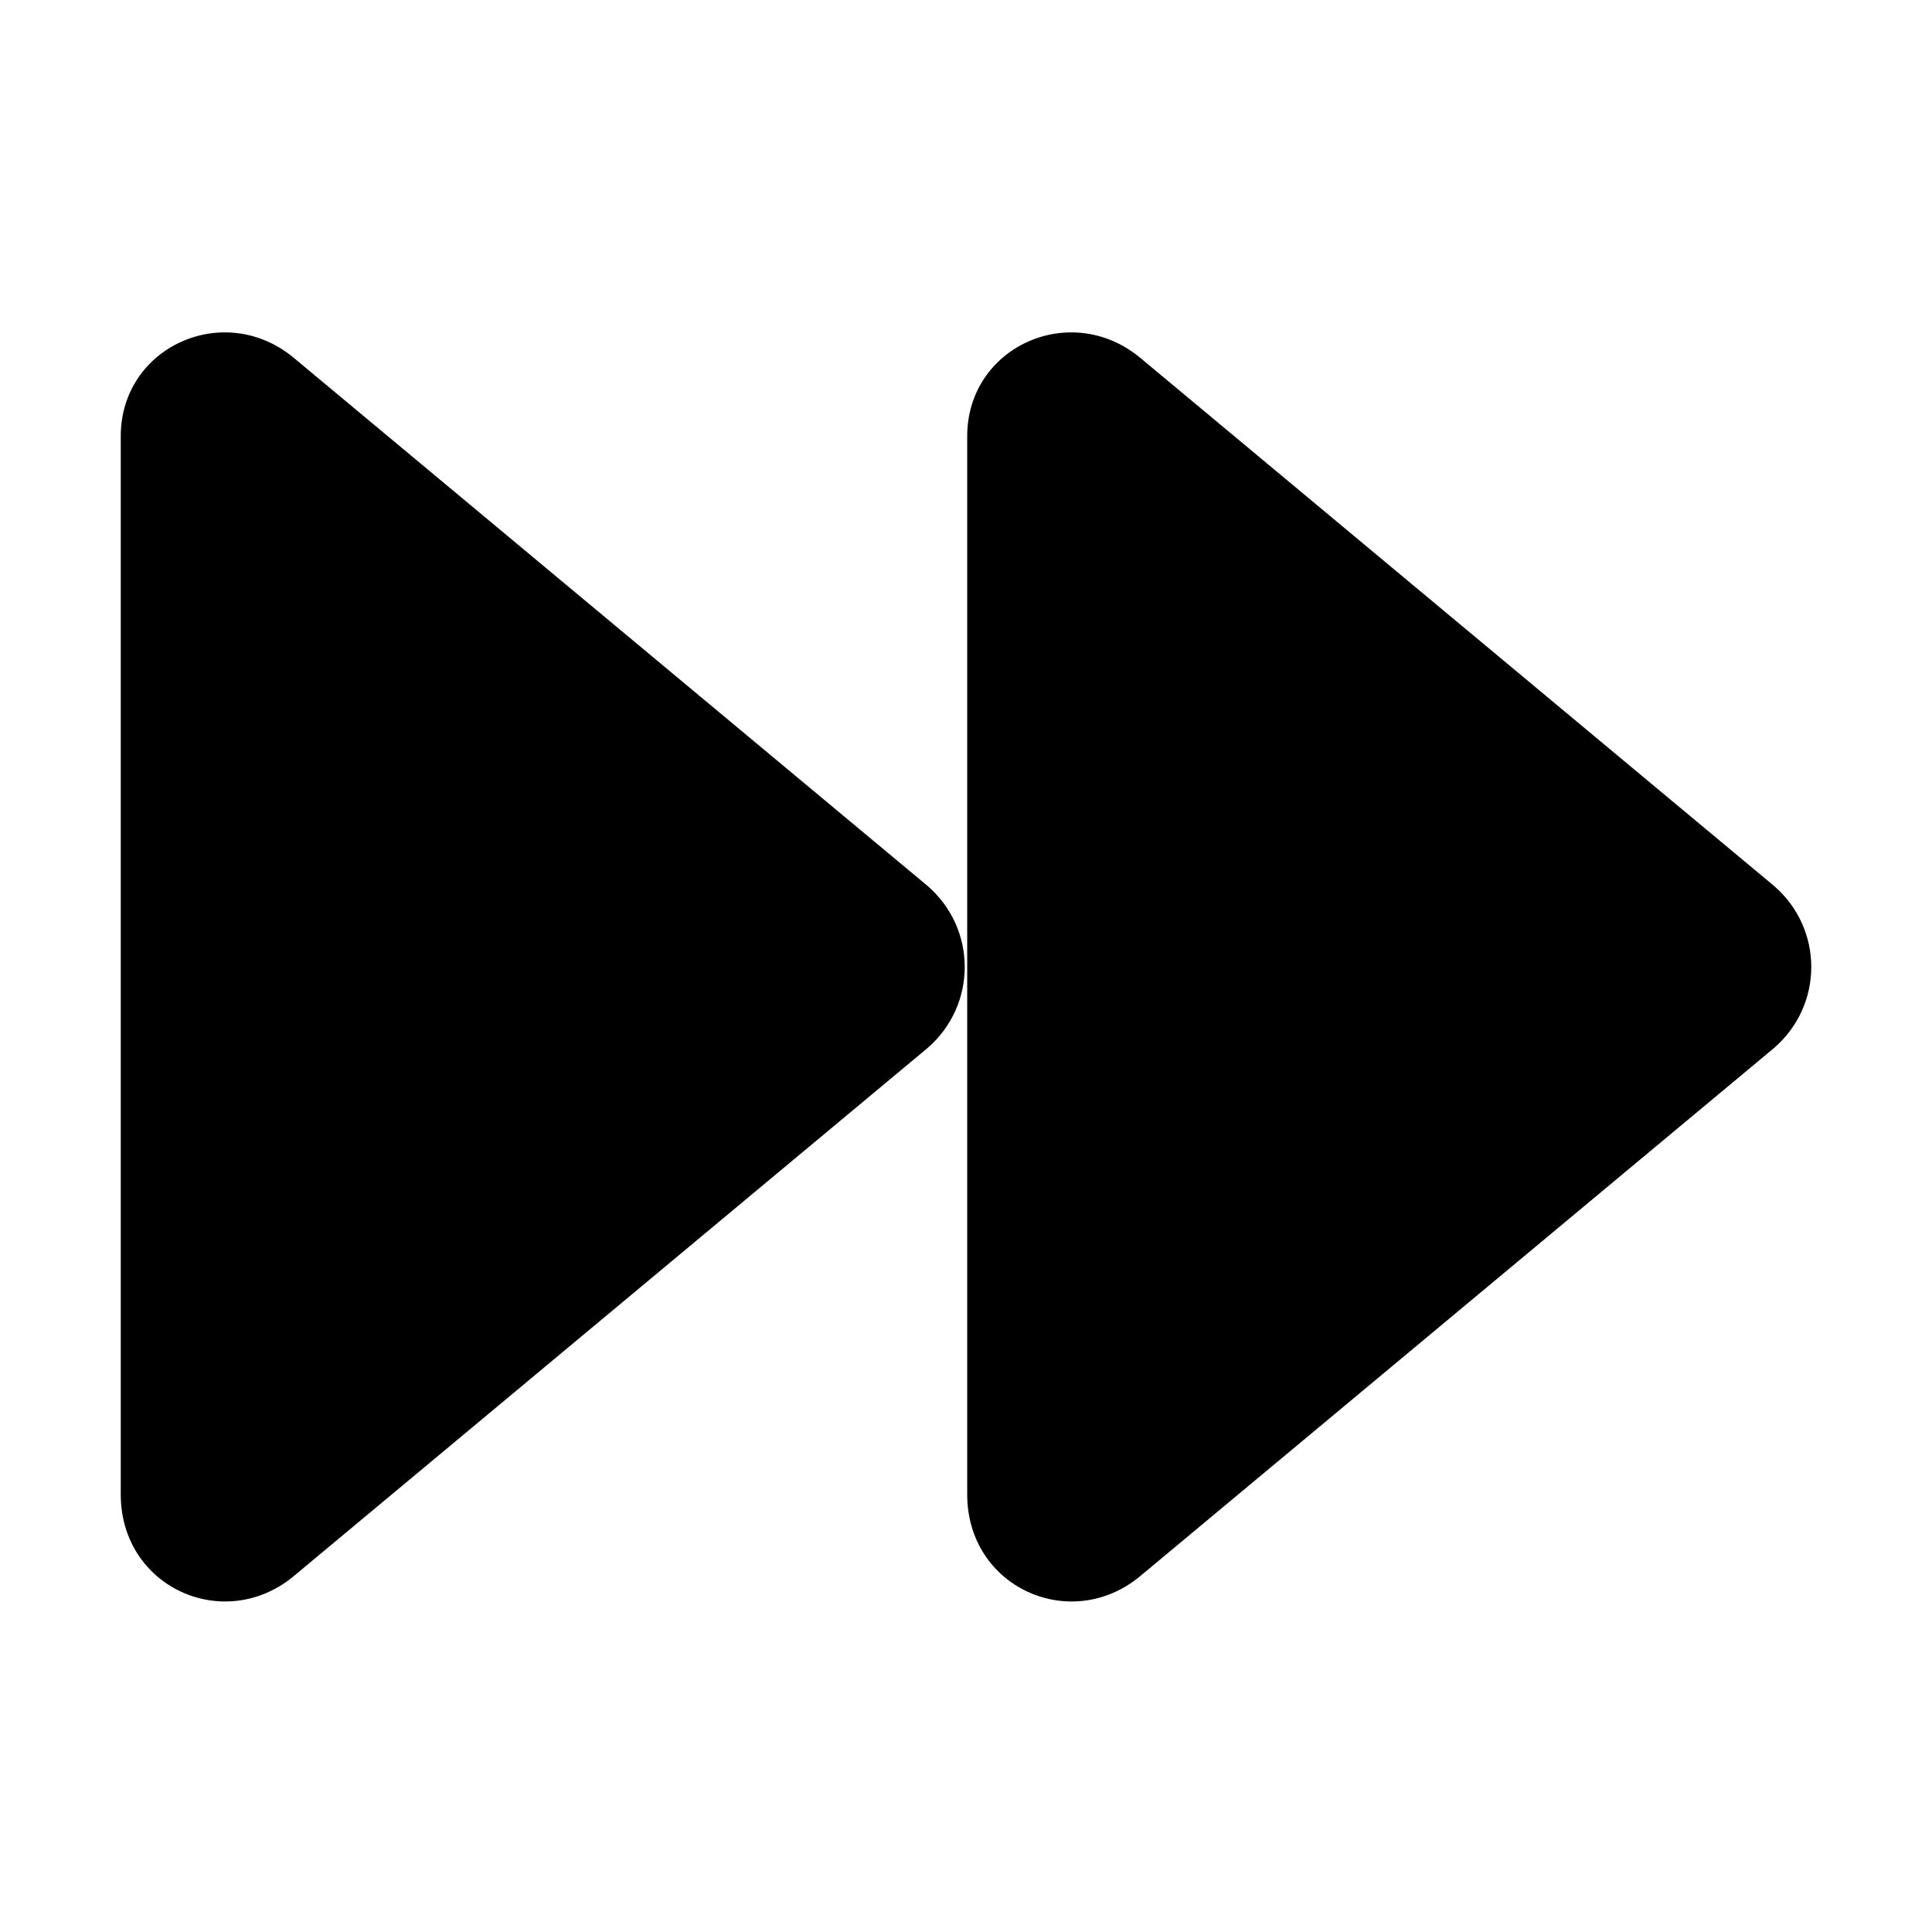 <svg width="16" height="16" viewBox="0 0 16 16" fill="none" xmlns="http://www.w3.org/2000/svg">
<path d="M14.692 7.337L9.434 2.956C8.859 2.49 8.01 2.874 8.01 3.613V12.376C8.01 13.143 8.859 13.526 9.434 13.06L14.692 8.679C15.103 8.323 15.103 7.693 14.692 7.337ZM7.682 7.337L2.424 2.956C1.849 2.49 1 2.874 1 3.613V12.376C1 13.143 1.849 13.526 2.424 13.06L7.682 8.679C8.092 8.323 8.092 7.693 7.682 7.337Z" fill="black"/>
</svg>
